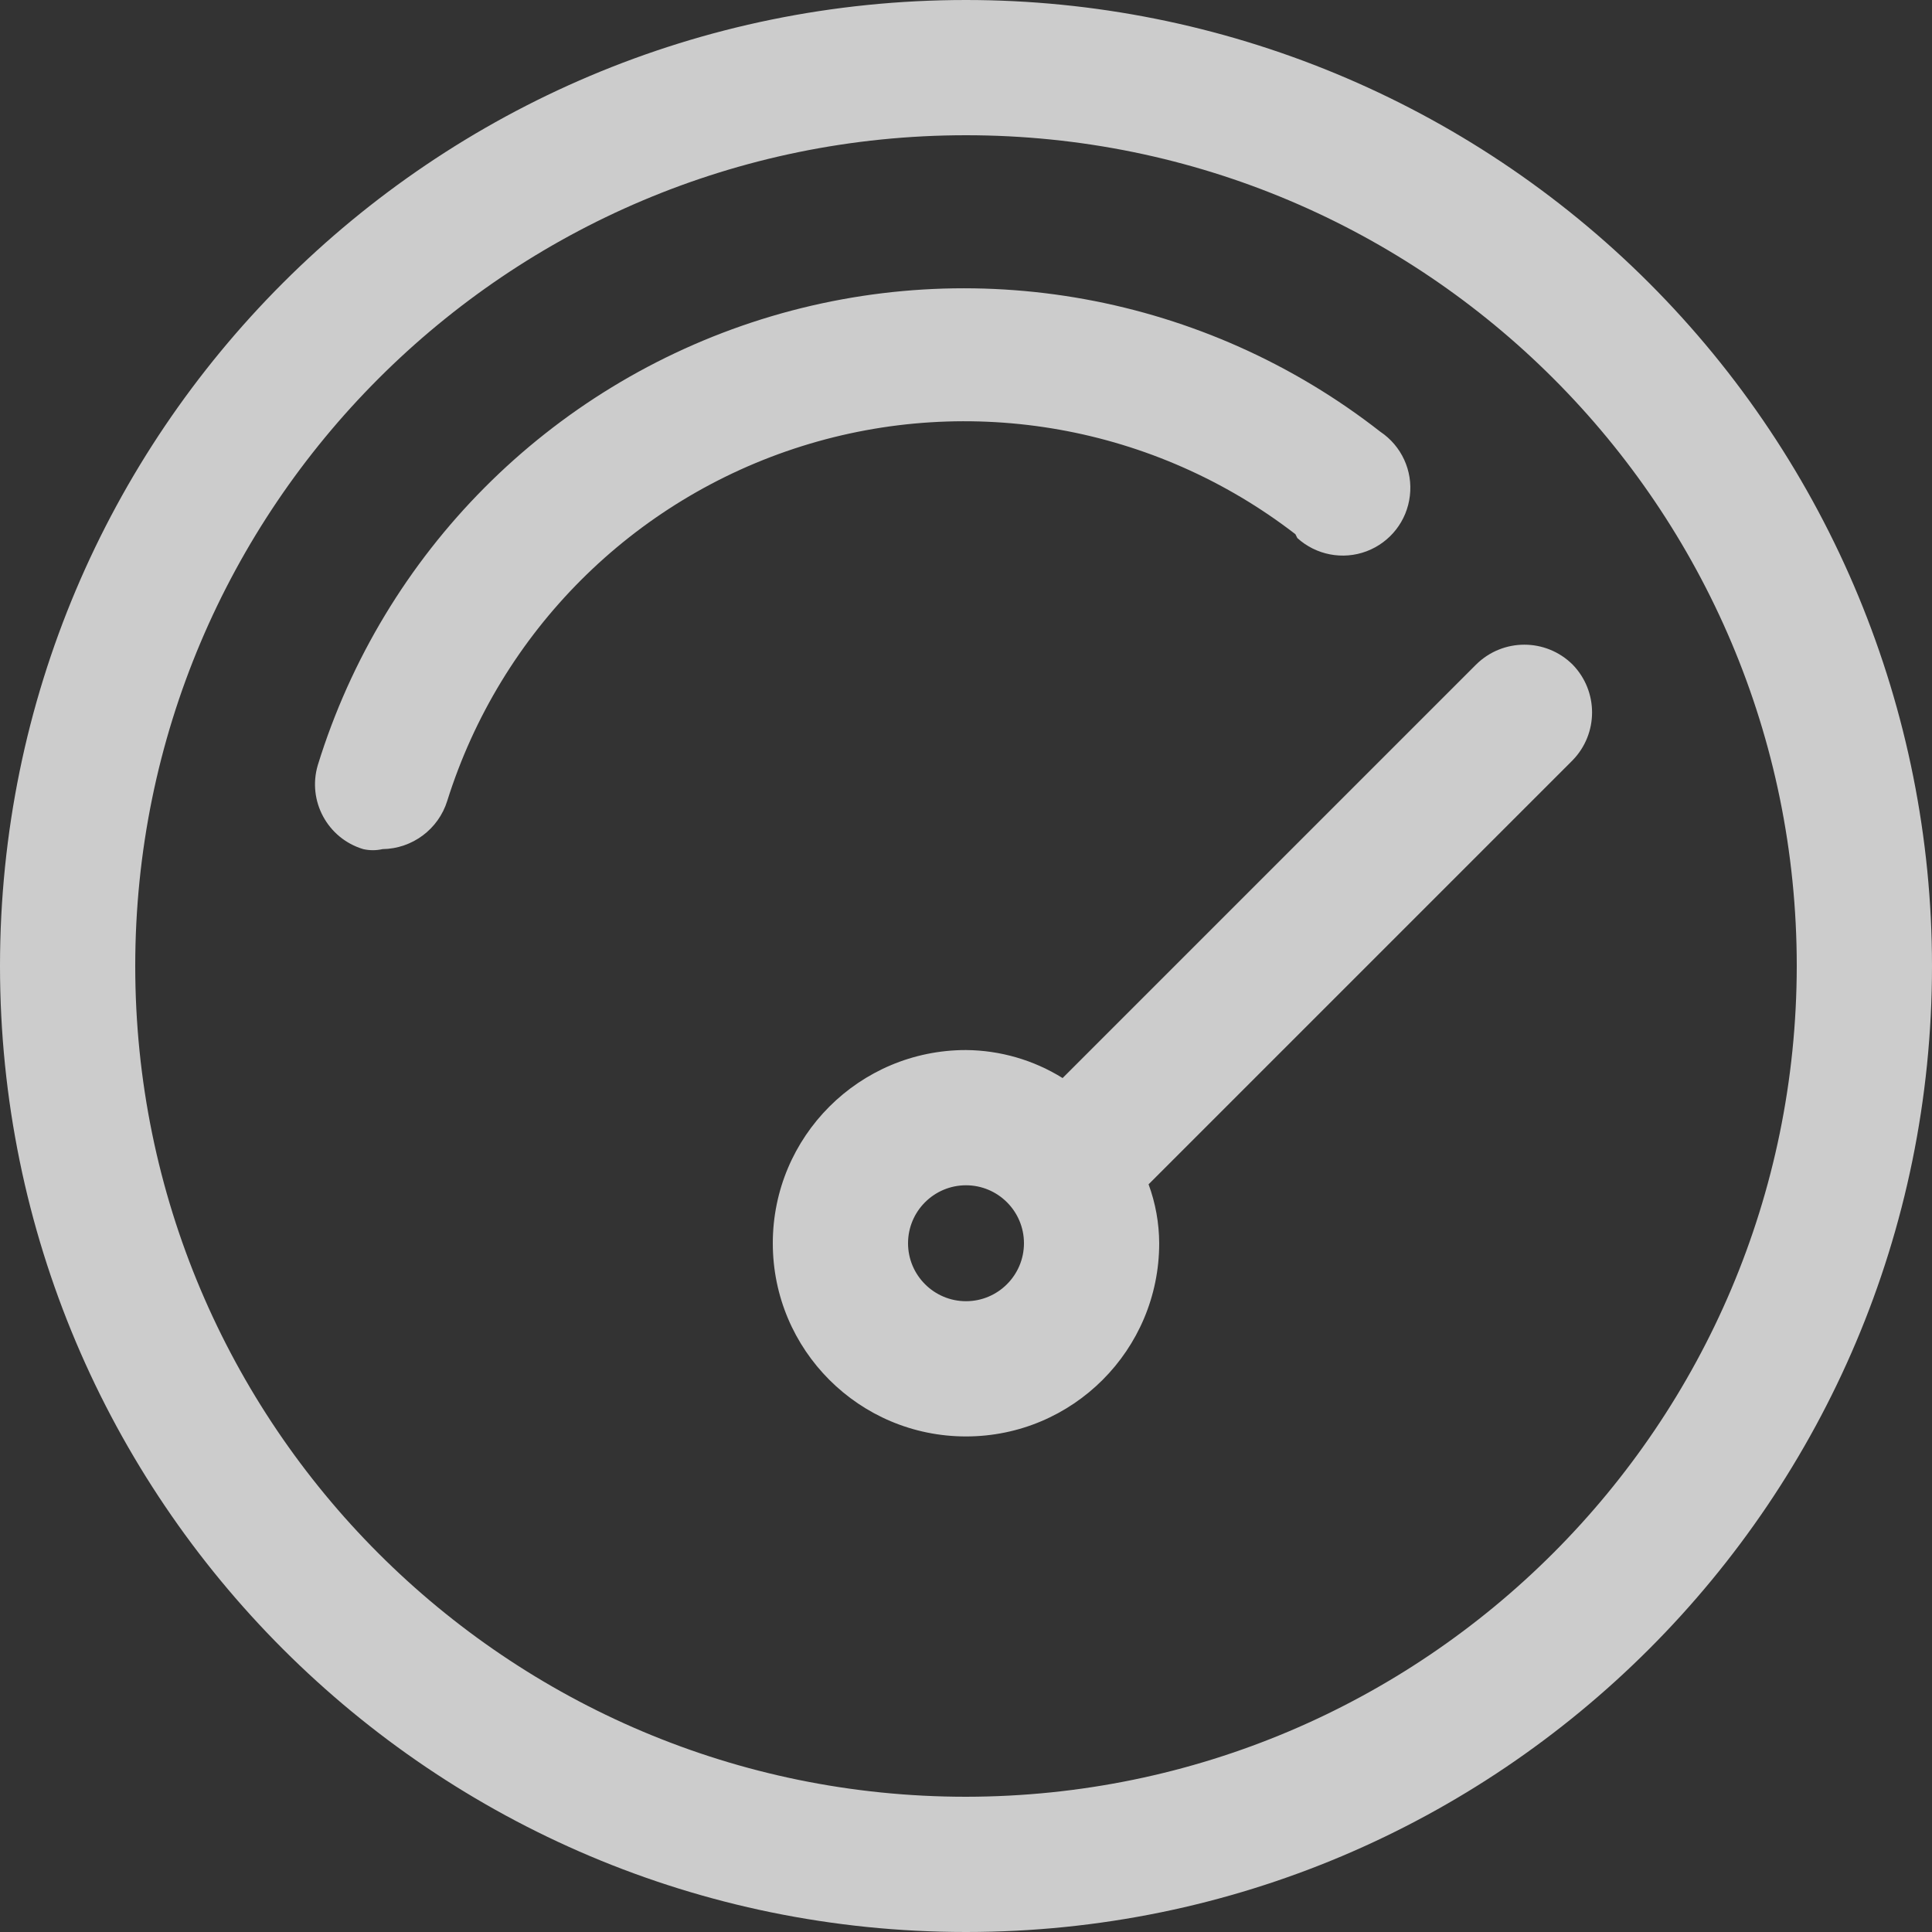 <svg width="20" height="20" viewBox="0 0 20 20" fill="none" xmlns="http://www.w3.org/2000/svg">
<rect x="0" y="0" width="20" height="20" fill="#333333" stroke="none"/>
<path fill-rule="evenodd" clip-rule="evenodd" d="M10 0C4.477 0 0 4.477 0 10C0 15.523 4.477 20 10 20C15.523 20 20 15.523 20 10C20 7.348 18.946 4.804 17.071 2.929C15.196 1.054 12.652 0 10 0ZM10 18.6C5.25 18.6 1.4 14.75 1.4 10C1.4 5.25 5.25 1.4 10 1.4C14.75 1.4 18.6 5.25 18.6 10C18.595 14.747 14.747 18.595 10 18.6ZM13.43 5.57C13.624 5.746 13.901 5.799 14.146 5.707C14.392 5.614 14.565 5.393 14.595 5.132C14.626 4.872 14.508 4.616 14.29 4.47C12.476 3.052 10.081 2.616 7.884 3.305C5.687 3.995 3.969 5.72 3.29 7.92C3.18 8.29 3.39 8.679 3.76 8.79C3.826 8.805 3.894 8.805 3.96 8.79C4.268 8.786 4.539 8.584 4.63 8.29C5.18 6.54 6.55 5.169 8.3 4.619C10.05 4.069 11.958 4.409 13.41 5.53L13.43 5.57ZM15.28 6.88C15.557 6.605 16.003 6.605 16.28 6.88C16.548 7.156 16.548 7.594 16.28 7.87L11.89 12.26C11.962 12.455 11.999 12.662 12 12.87C12 13.975 11.105 14.87 10 14.87C8.895 14.87 8 13.975 8 12.87C8 11.765 8.895 10.87 10 10.87C10.354 10.873 10.7 10.973 11 11.16L15.28 6.88ZM9.4 12.87C9.4 13.201 9.669 13.47 10 13.47C10.331 13.47 10.6 13.201 10.6 12.87C10.6 12.539 10.331 12.27 10 12.27C9.669 12.27 9.4 12.539 9.4 12.87Z" fill="white" fill-opacity="0.75"/>
</svg>
